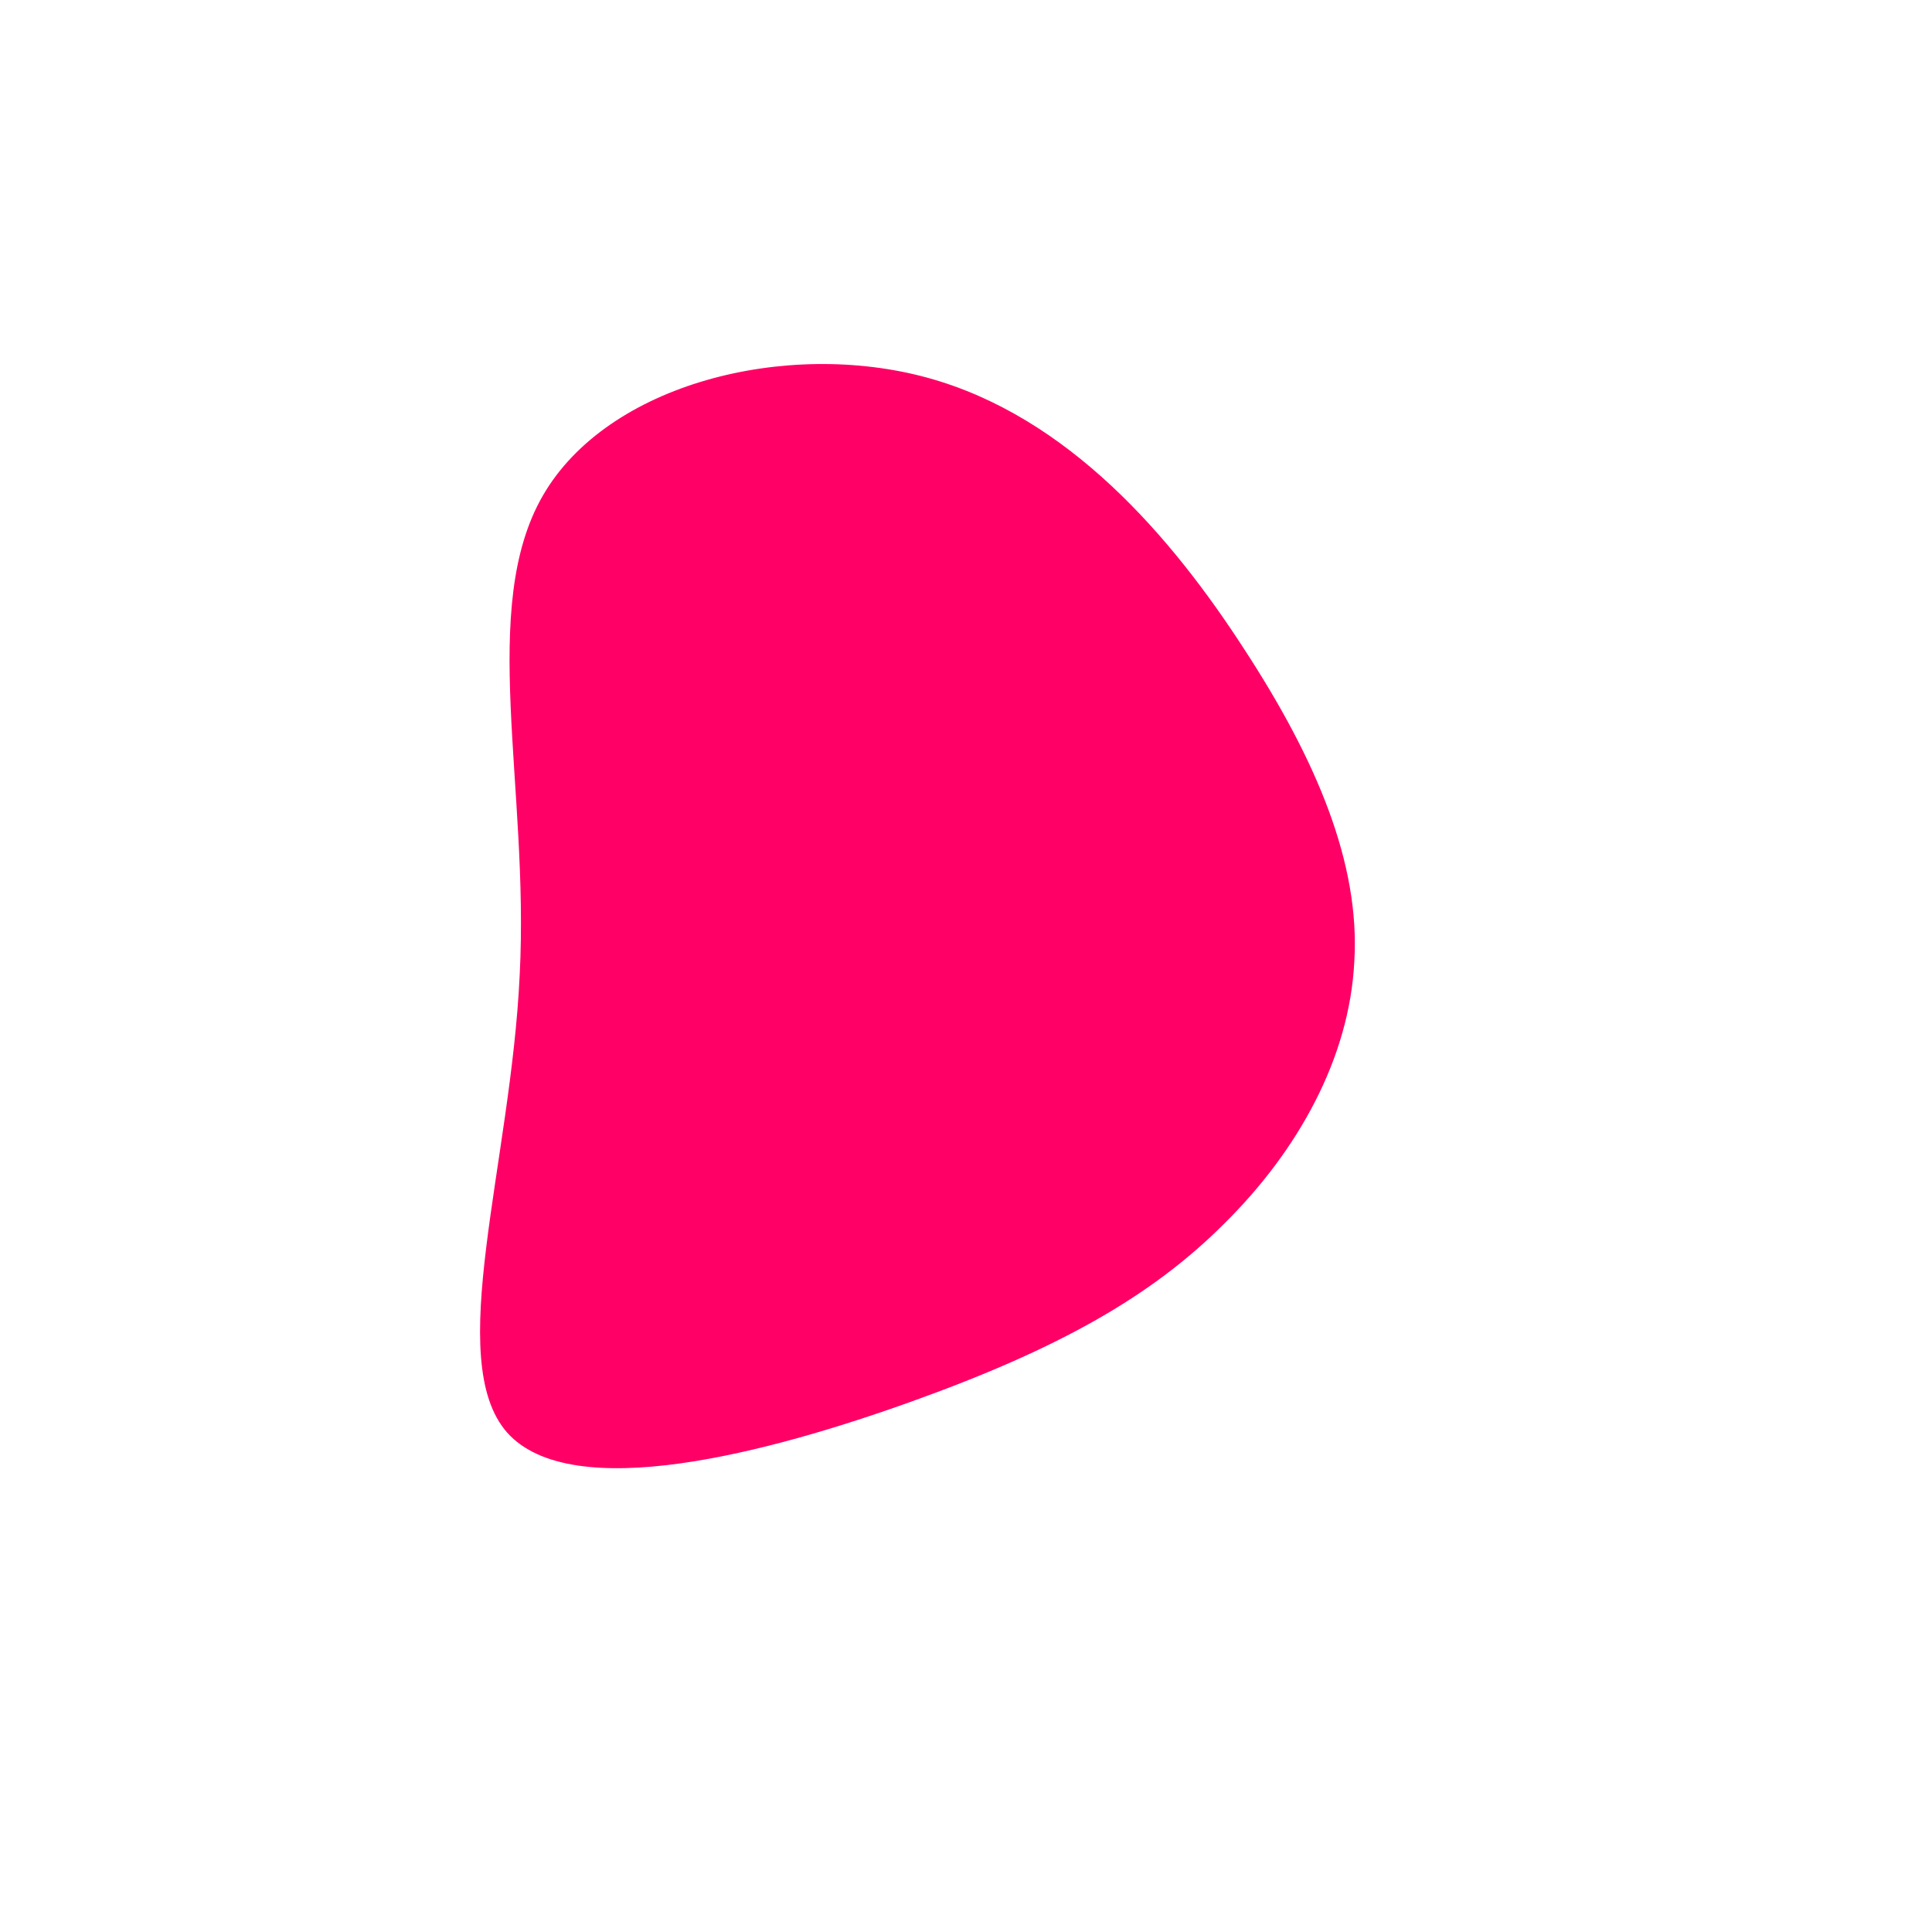 <?xml version="1.0" standalone="no"?>
<svg viewBox="0 0 200 200" xmlns="http://www.w3.org/2000/svg">
  <path fill="#FF0066" d="M28.8,-32.8C36.3,-21.3,40.8,-10.6,40.2,-0.5C39.7,9.6,34.3,19.2,26.7,26.7C19.2,34.2,9.6,39.6,-5.4,45C-20.4,50.4,-40.8,55.8,-47.5,48.3C-54.1,40.8,-47.1,20.4,-46.2,0.9C-45.2,-18.6,-50.5,-37.1,-43.8,-48.7C-37.1,-60.3,-18.6,-64.9,-4,-60.9C10.6,-56.9,21.3,-44.4,28.8,-32.8Z" transform="translate(100 100)" />
</svg>
